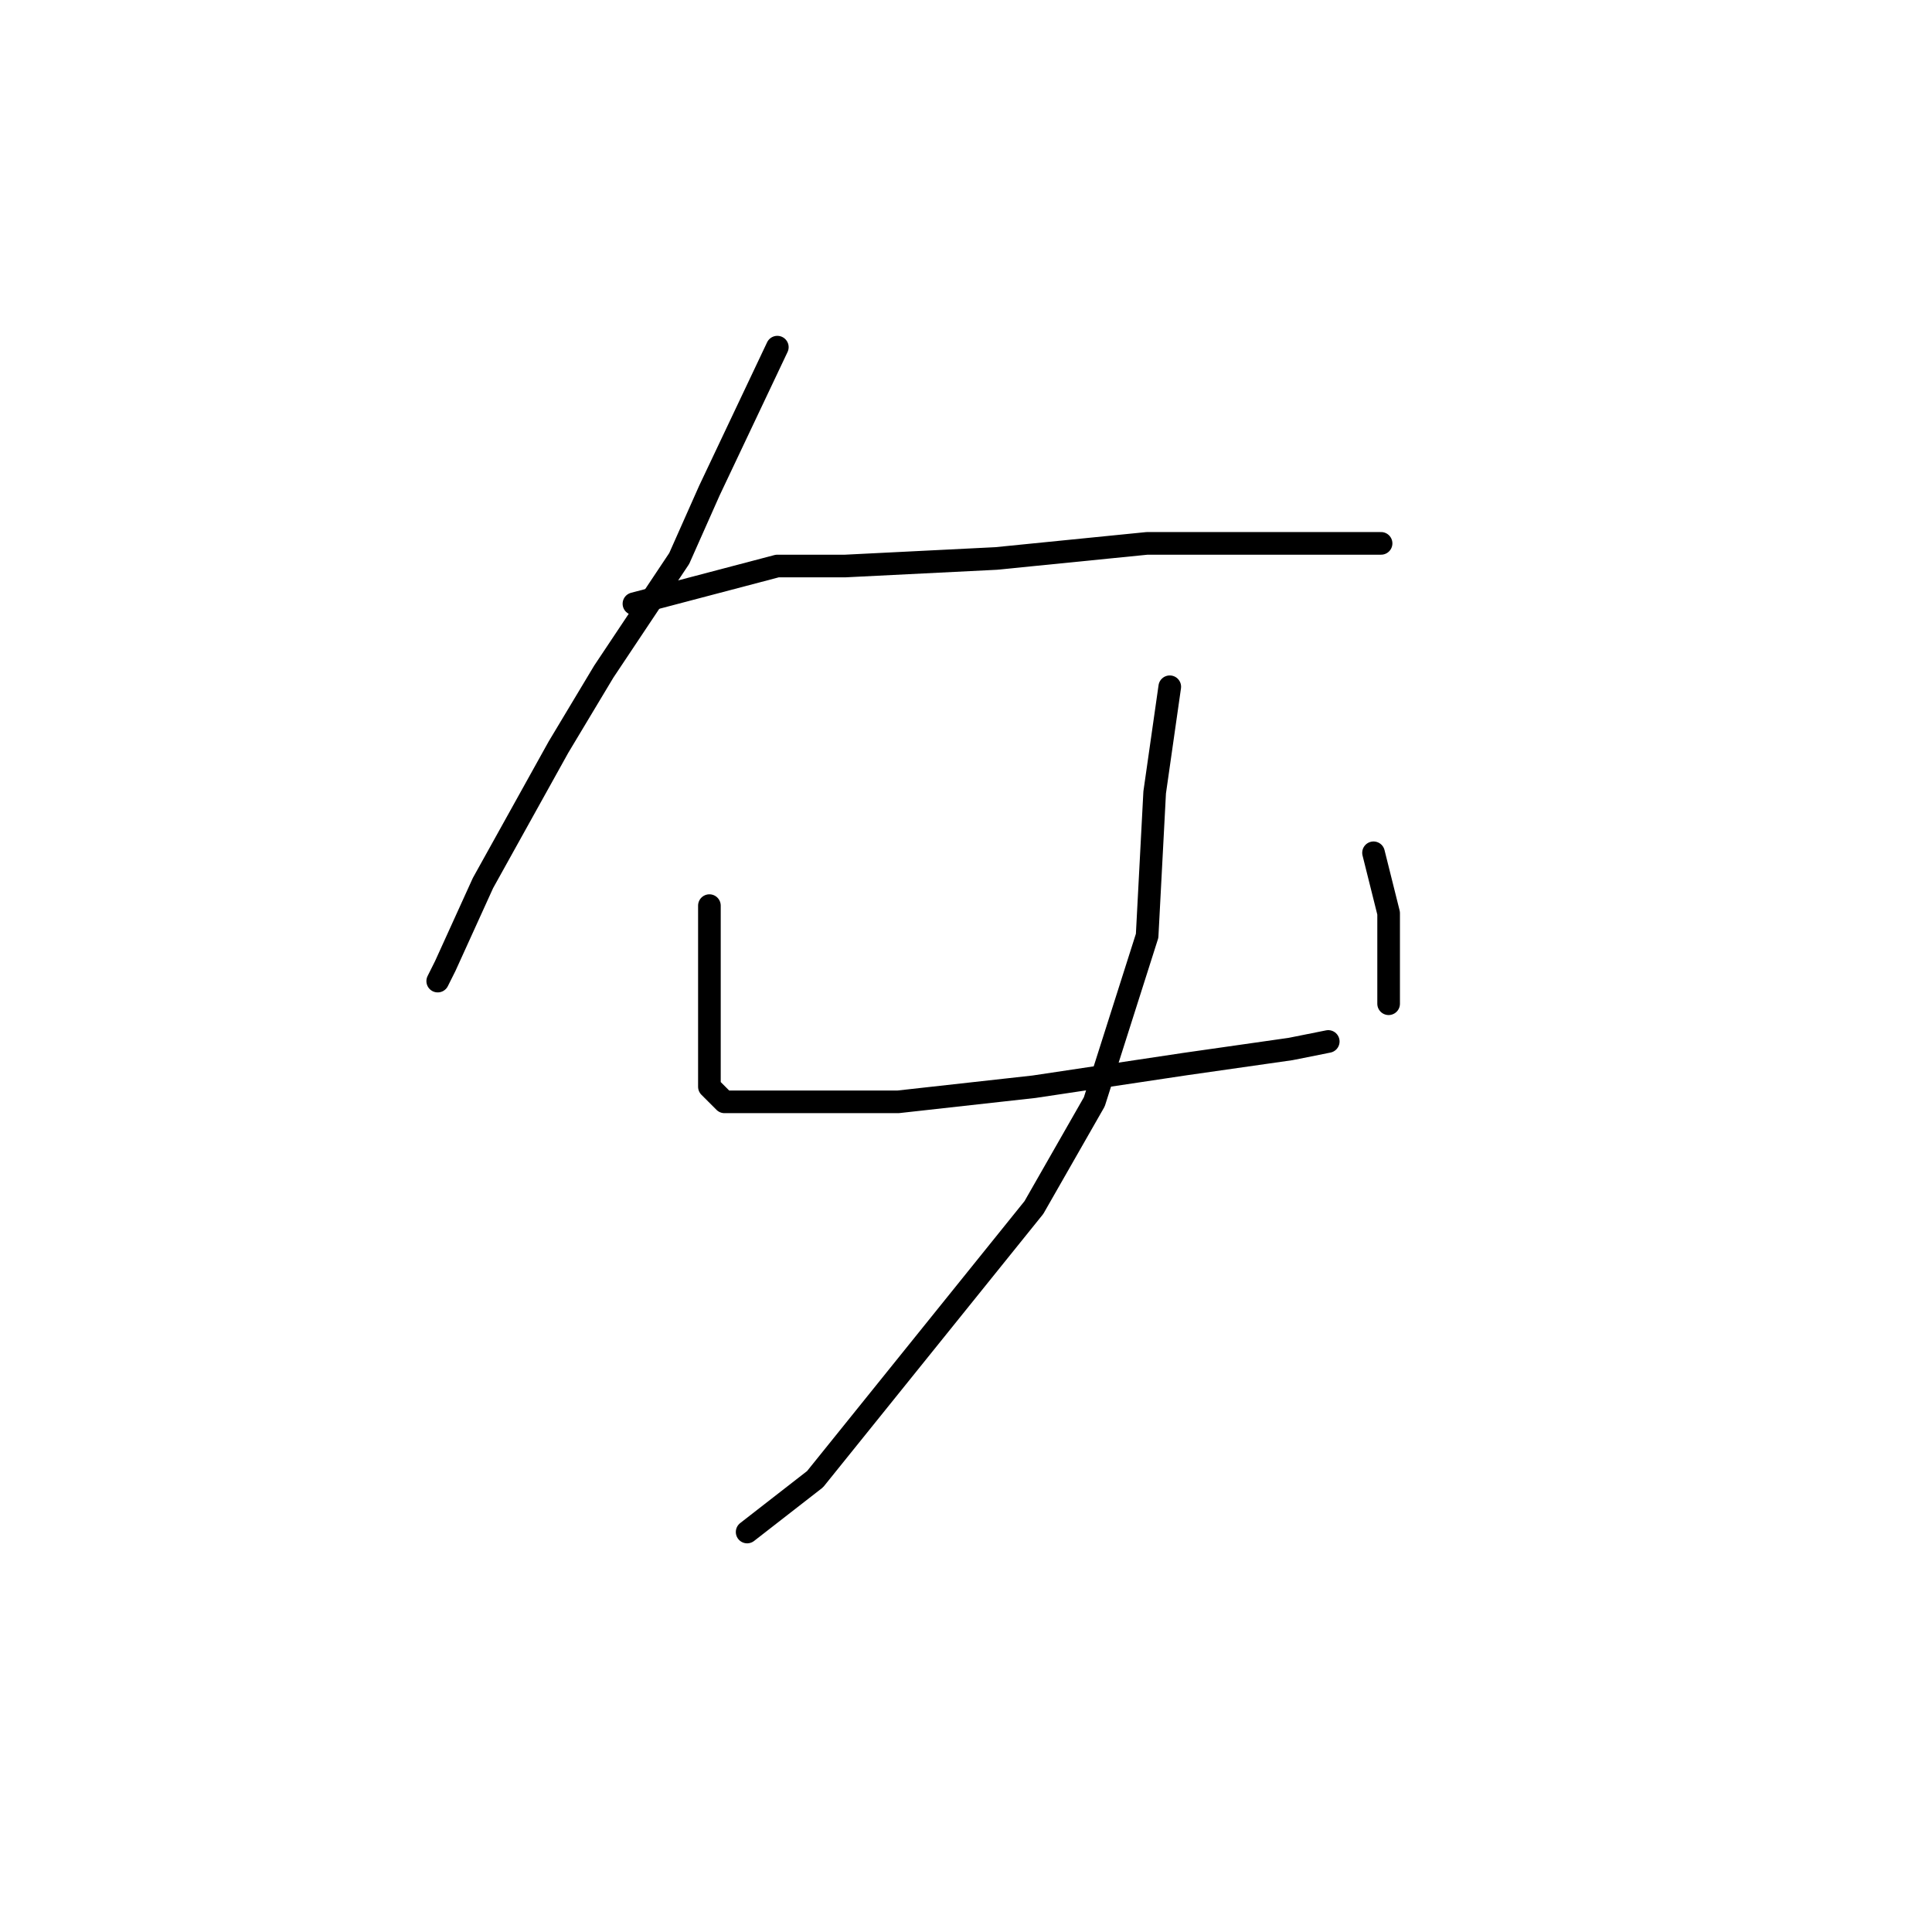 <?xml version="1.0" standalone="no"?>
    <svg width="256" height="256" xmlns="http://www.w3.org/2000/svg" version="1.1">
    <polyline stroke="black" stroke-width="3" stroke-linecap="round" fill="transparent" stroke-linejoin="round" points="103 46 94 65 90 74 80 89 74 99 64 117 59 128 58 130 58 130 " />
        <polyline stroke="black" stroke-width="3" stroke-linecap="round" fill="transparent" stroke-linejoin="round" points="84 80 103 75 112 75 132 74 152 72 170 72 181 72 183 72 183 72 " />
        <polyline stroke="black" stroke-width="3" stroke-linecap="round" fill="transparent" stroke-linejoin="round" points="94 120 94 140 94 144 96 146 98 146 105 146 119 146 137 144 157 141 171 139 176 138 176 138 " />
        <polyline stroke="black" stroke-width="3" stroke-linecap="round" fill="transparent" stroke-linejoin="round" points="182 113 184 121 184 125 184 133 184 133 " />
        <polyline stroke="black" stroke-width="3" stroke-linecap="round" fill="transparent" stroke-linejoin="round" points="155 91 153 105 152 124 145 146 137 160 108 196 99 203 99 203 " />
        </svg>